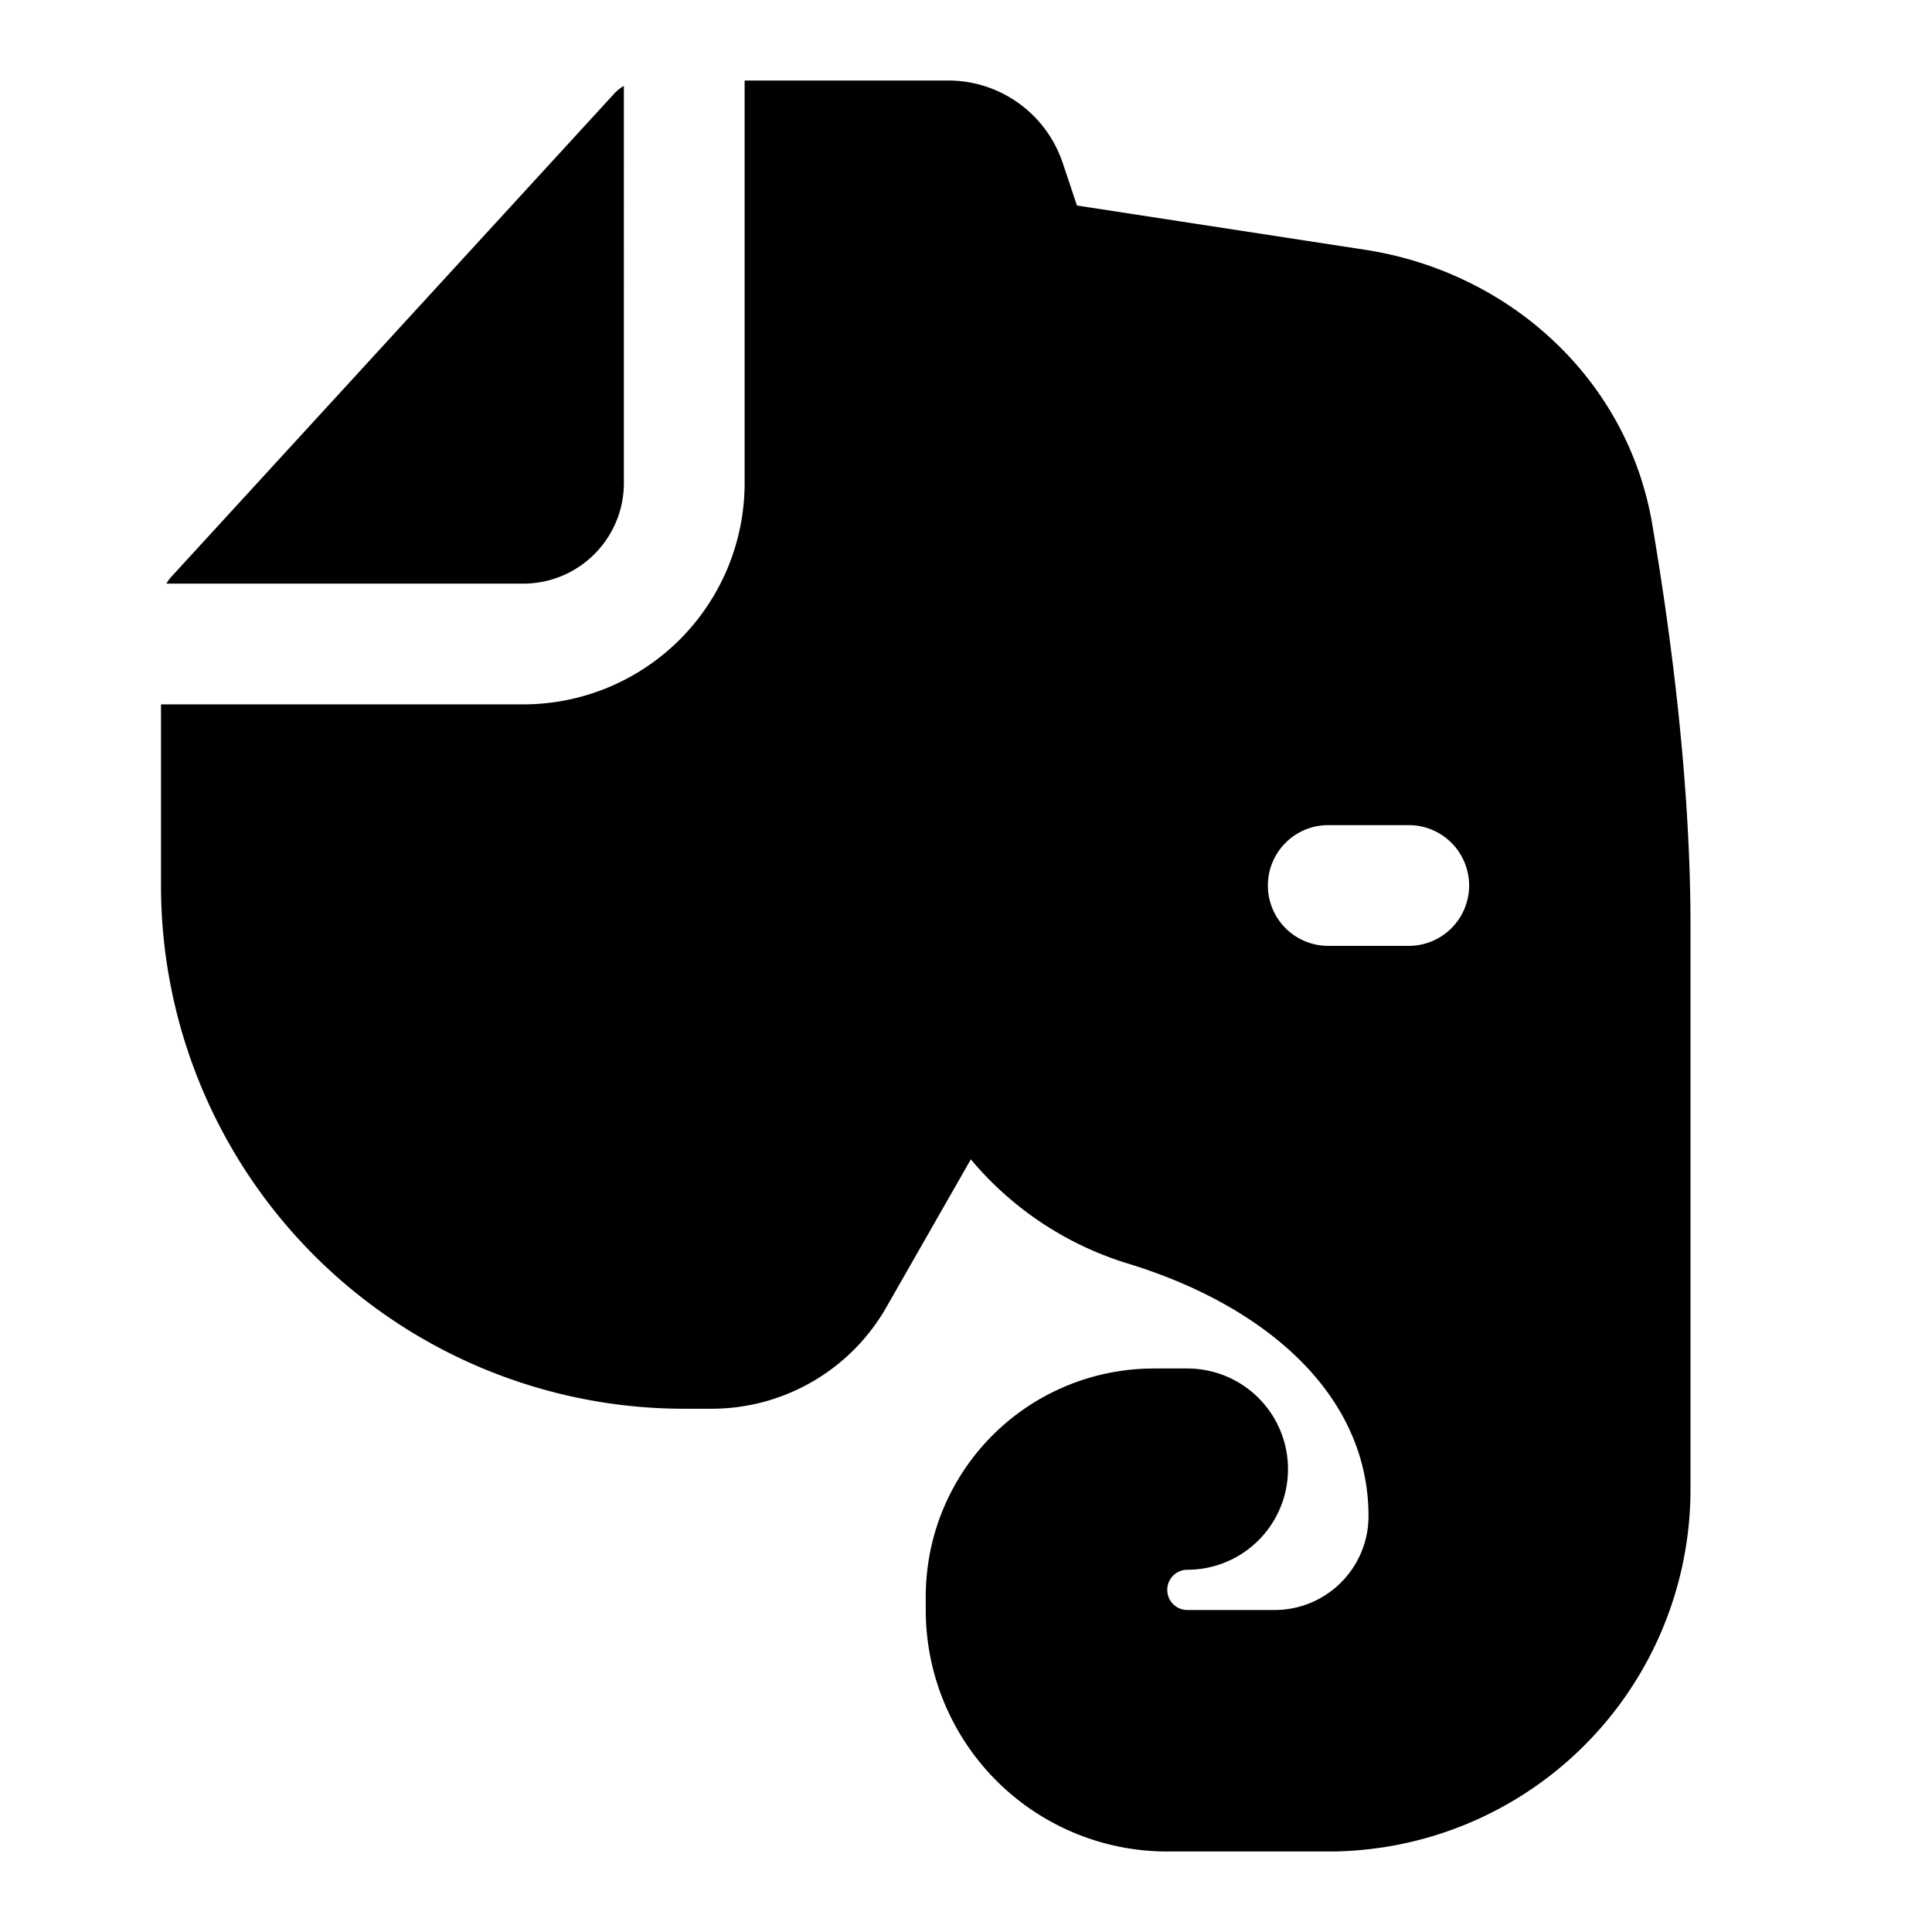 <svg xmlns="http://www.w3.org/2000/svg" fill="none" viewBox="0 0 24 24" id="Evernote-Logo--Streamline-Logos">
  <desc>
    Evernote Logo Streamline Icon: https://streamlinehq.com
  </desc>
  <path fill="#000000" fill-rule="evenodd" d="M7.75 1.067a0.5 0.5 0 0 0 -0.119 0.095l-5.5 6a0.5 0.5 0 0 0 -0.064 0.088H6.5c0.69 0 1.25 -0.56 1.25 -1.25V1.067ZM2 8.75V11a6.5 6.5 0 0 0 6.5 6.5h0.34a2.5 2.5 0 0 0 2.17 -1.26l1.05 -1.838a4.116 4.116 0 0 0 1.983 1.304c1.683 0.523 2.957 1.62 2.957 3.127 0 0.645 -0.522 1.167 -1.167 1.167H14.75a0.25 0.25 0 1 1 0 -0.5 1.25 1.25 0 1 0 0 -2.5h-0.417a2.833 2.833 0 0 0 -2.833 2.833V20a3 3 0 0 0 3 3h2a4.5 4.5 0 0 0 4.5 -4.5v-7c0 -1.748 -0.235 -3.573 -0.476 -4.992 -0.31 -1.813 -1.786 -3.131 -3.565 -3.405l-3.581 -0.55 -0.176 -0.527A1.5 1.5 0 0 0 11.78 1H9.25v5A2.75 2.75 0 0 1 6.5 8.75H2ZM15.75 11a0.75 0.75 0 0 1 0.75 -0.75h1a0.75 0.75 0 0 1 0 1.5h-1a0.75 0.75 0 0 1 -0.75 -0.75Z" clip-rule="evenodd" stroke-width="1"></path>
</svg>